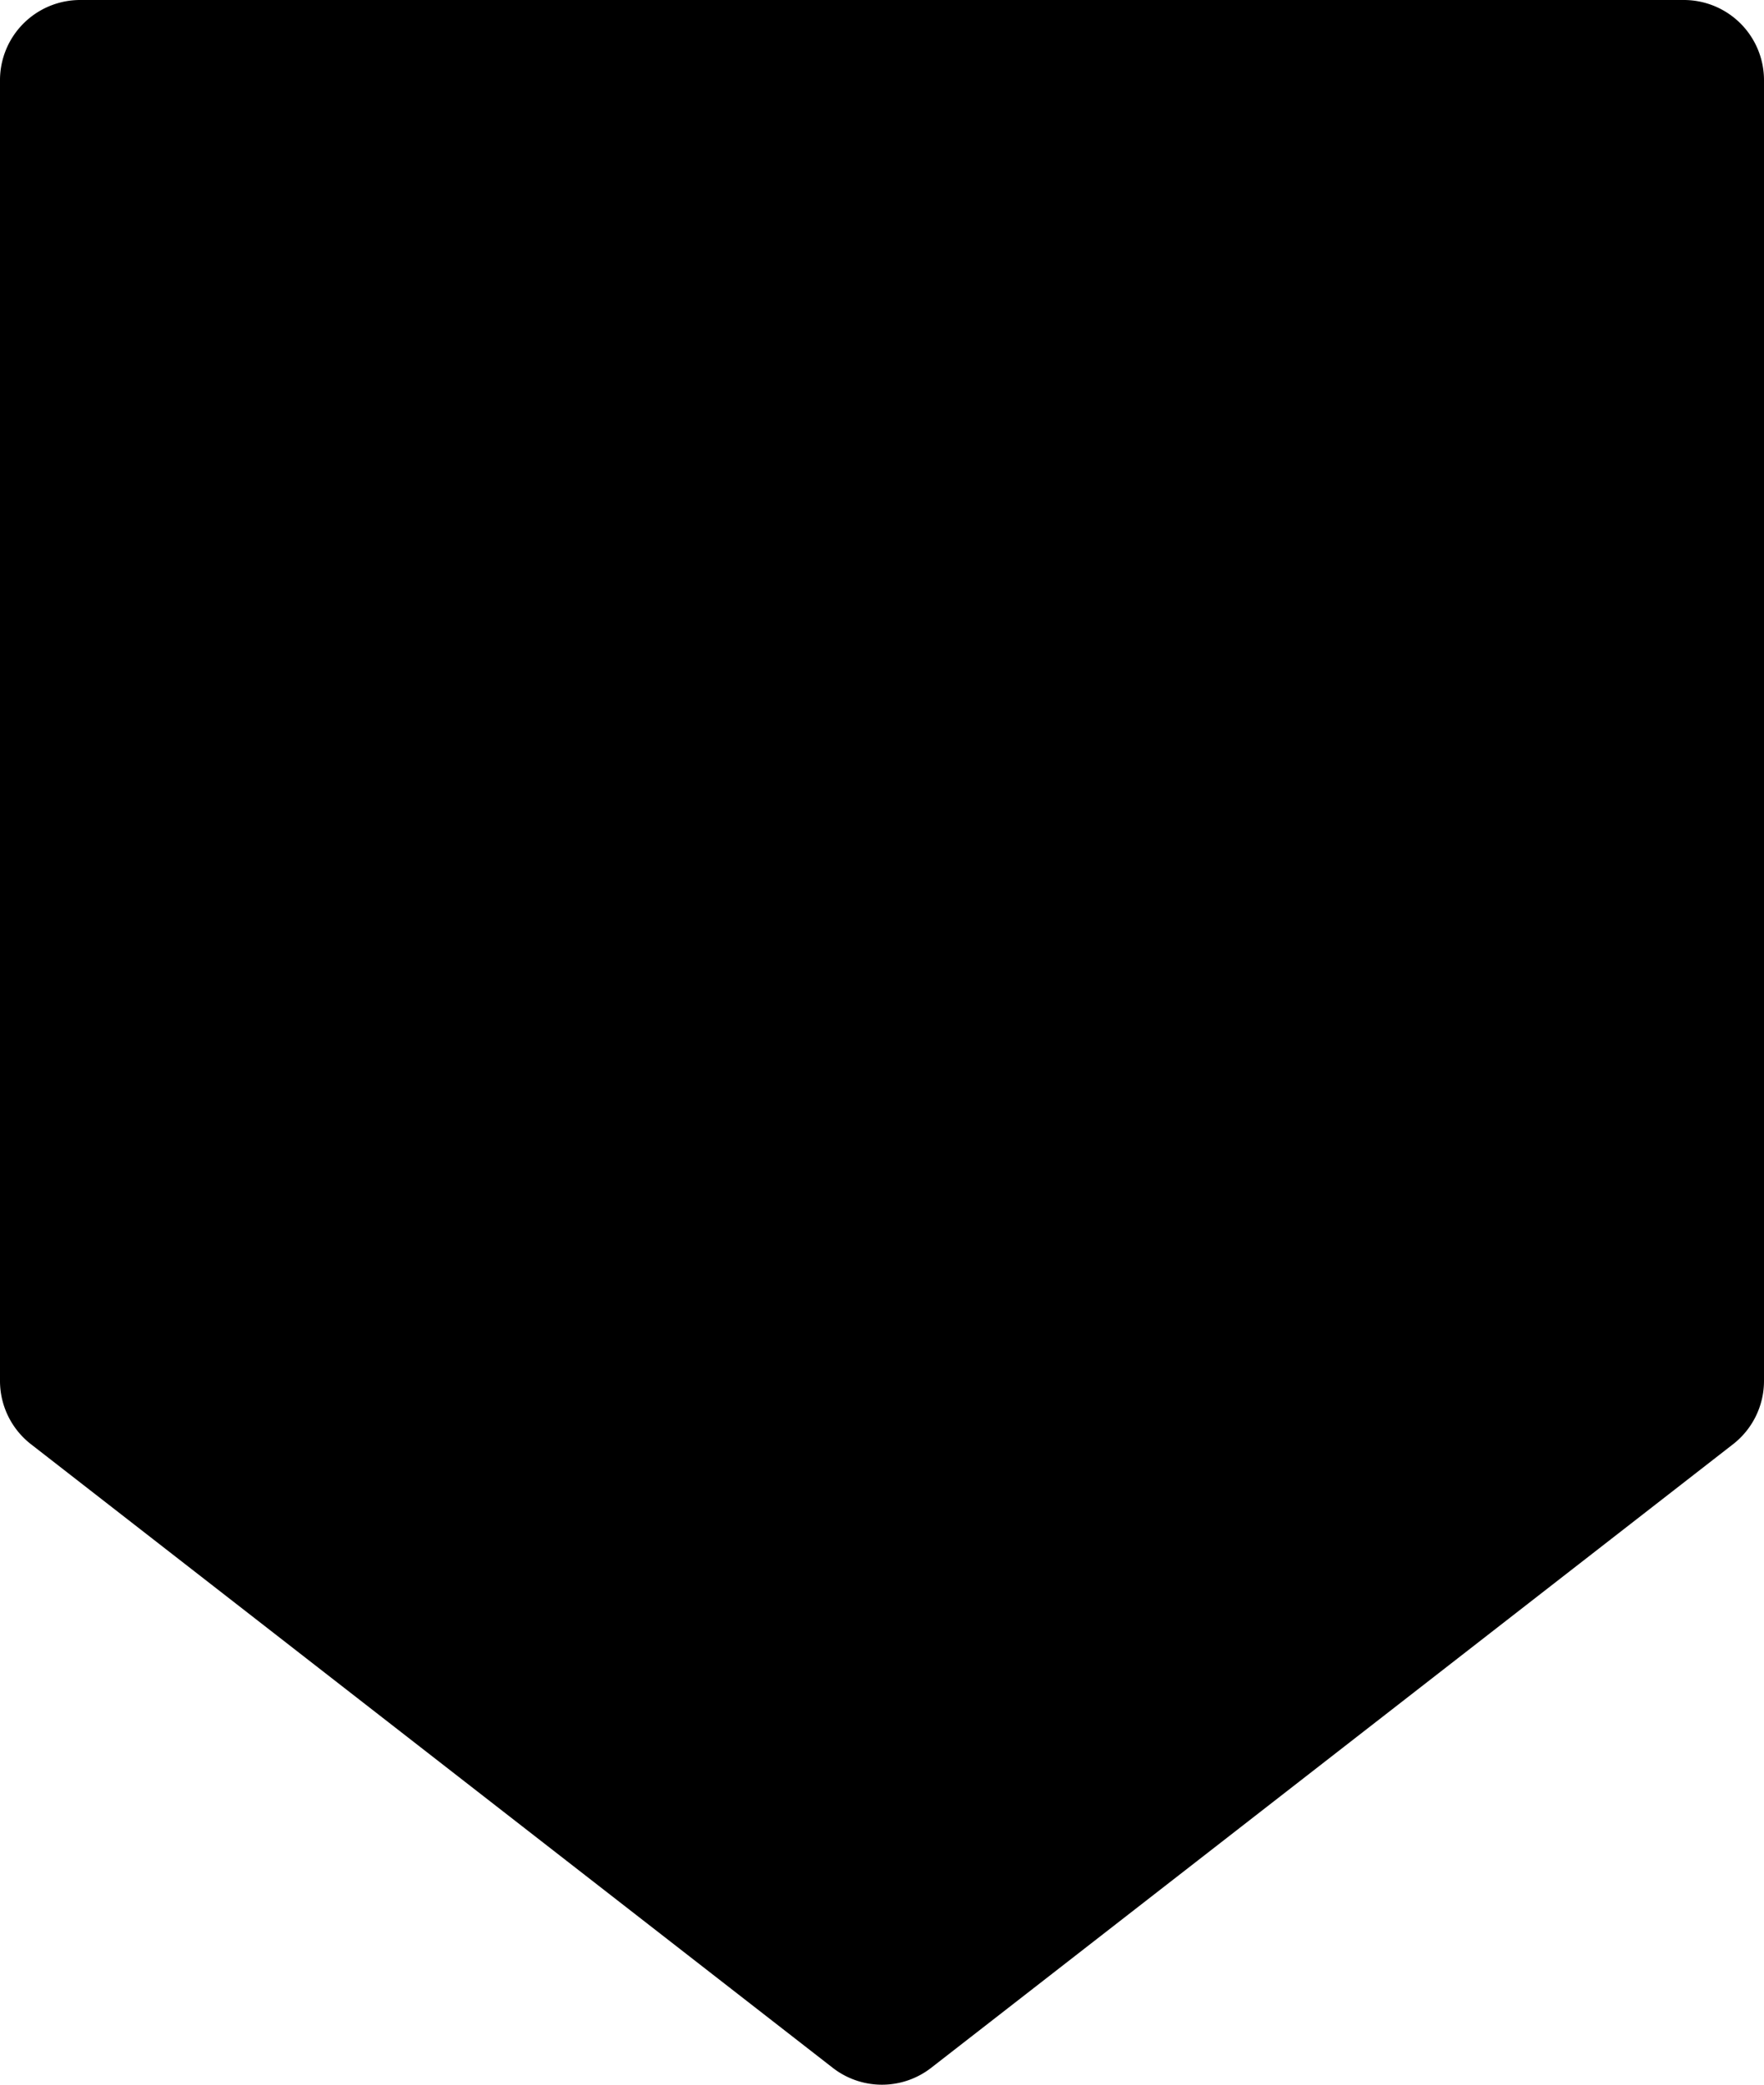 <?xml version="1.0" encoding="utf-8"?><svg xmlns="http://www.w3.org/2000/svg" width="22" height="26" viewBox="0 0 22 26"><g stroke-linecap="round" stroke-linejoin="round"><path d="M11 25.634l-.307-.24-10-7.777-.193-.15V.5h21v16.968l-.194.15-10 7.777-.306.239z"/><path d="M1 1v16.223L11 25l10-7.777V1H1m0-1h20a1 1 0 011 1v16.223a1 1 0 01-.387.79l-10 7.777a1 1 0 01-1.227 0l-10-7.778a1 1 0 01-.386-.79V1a1 1 0 011-1z"/></g></svg>